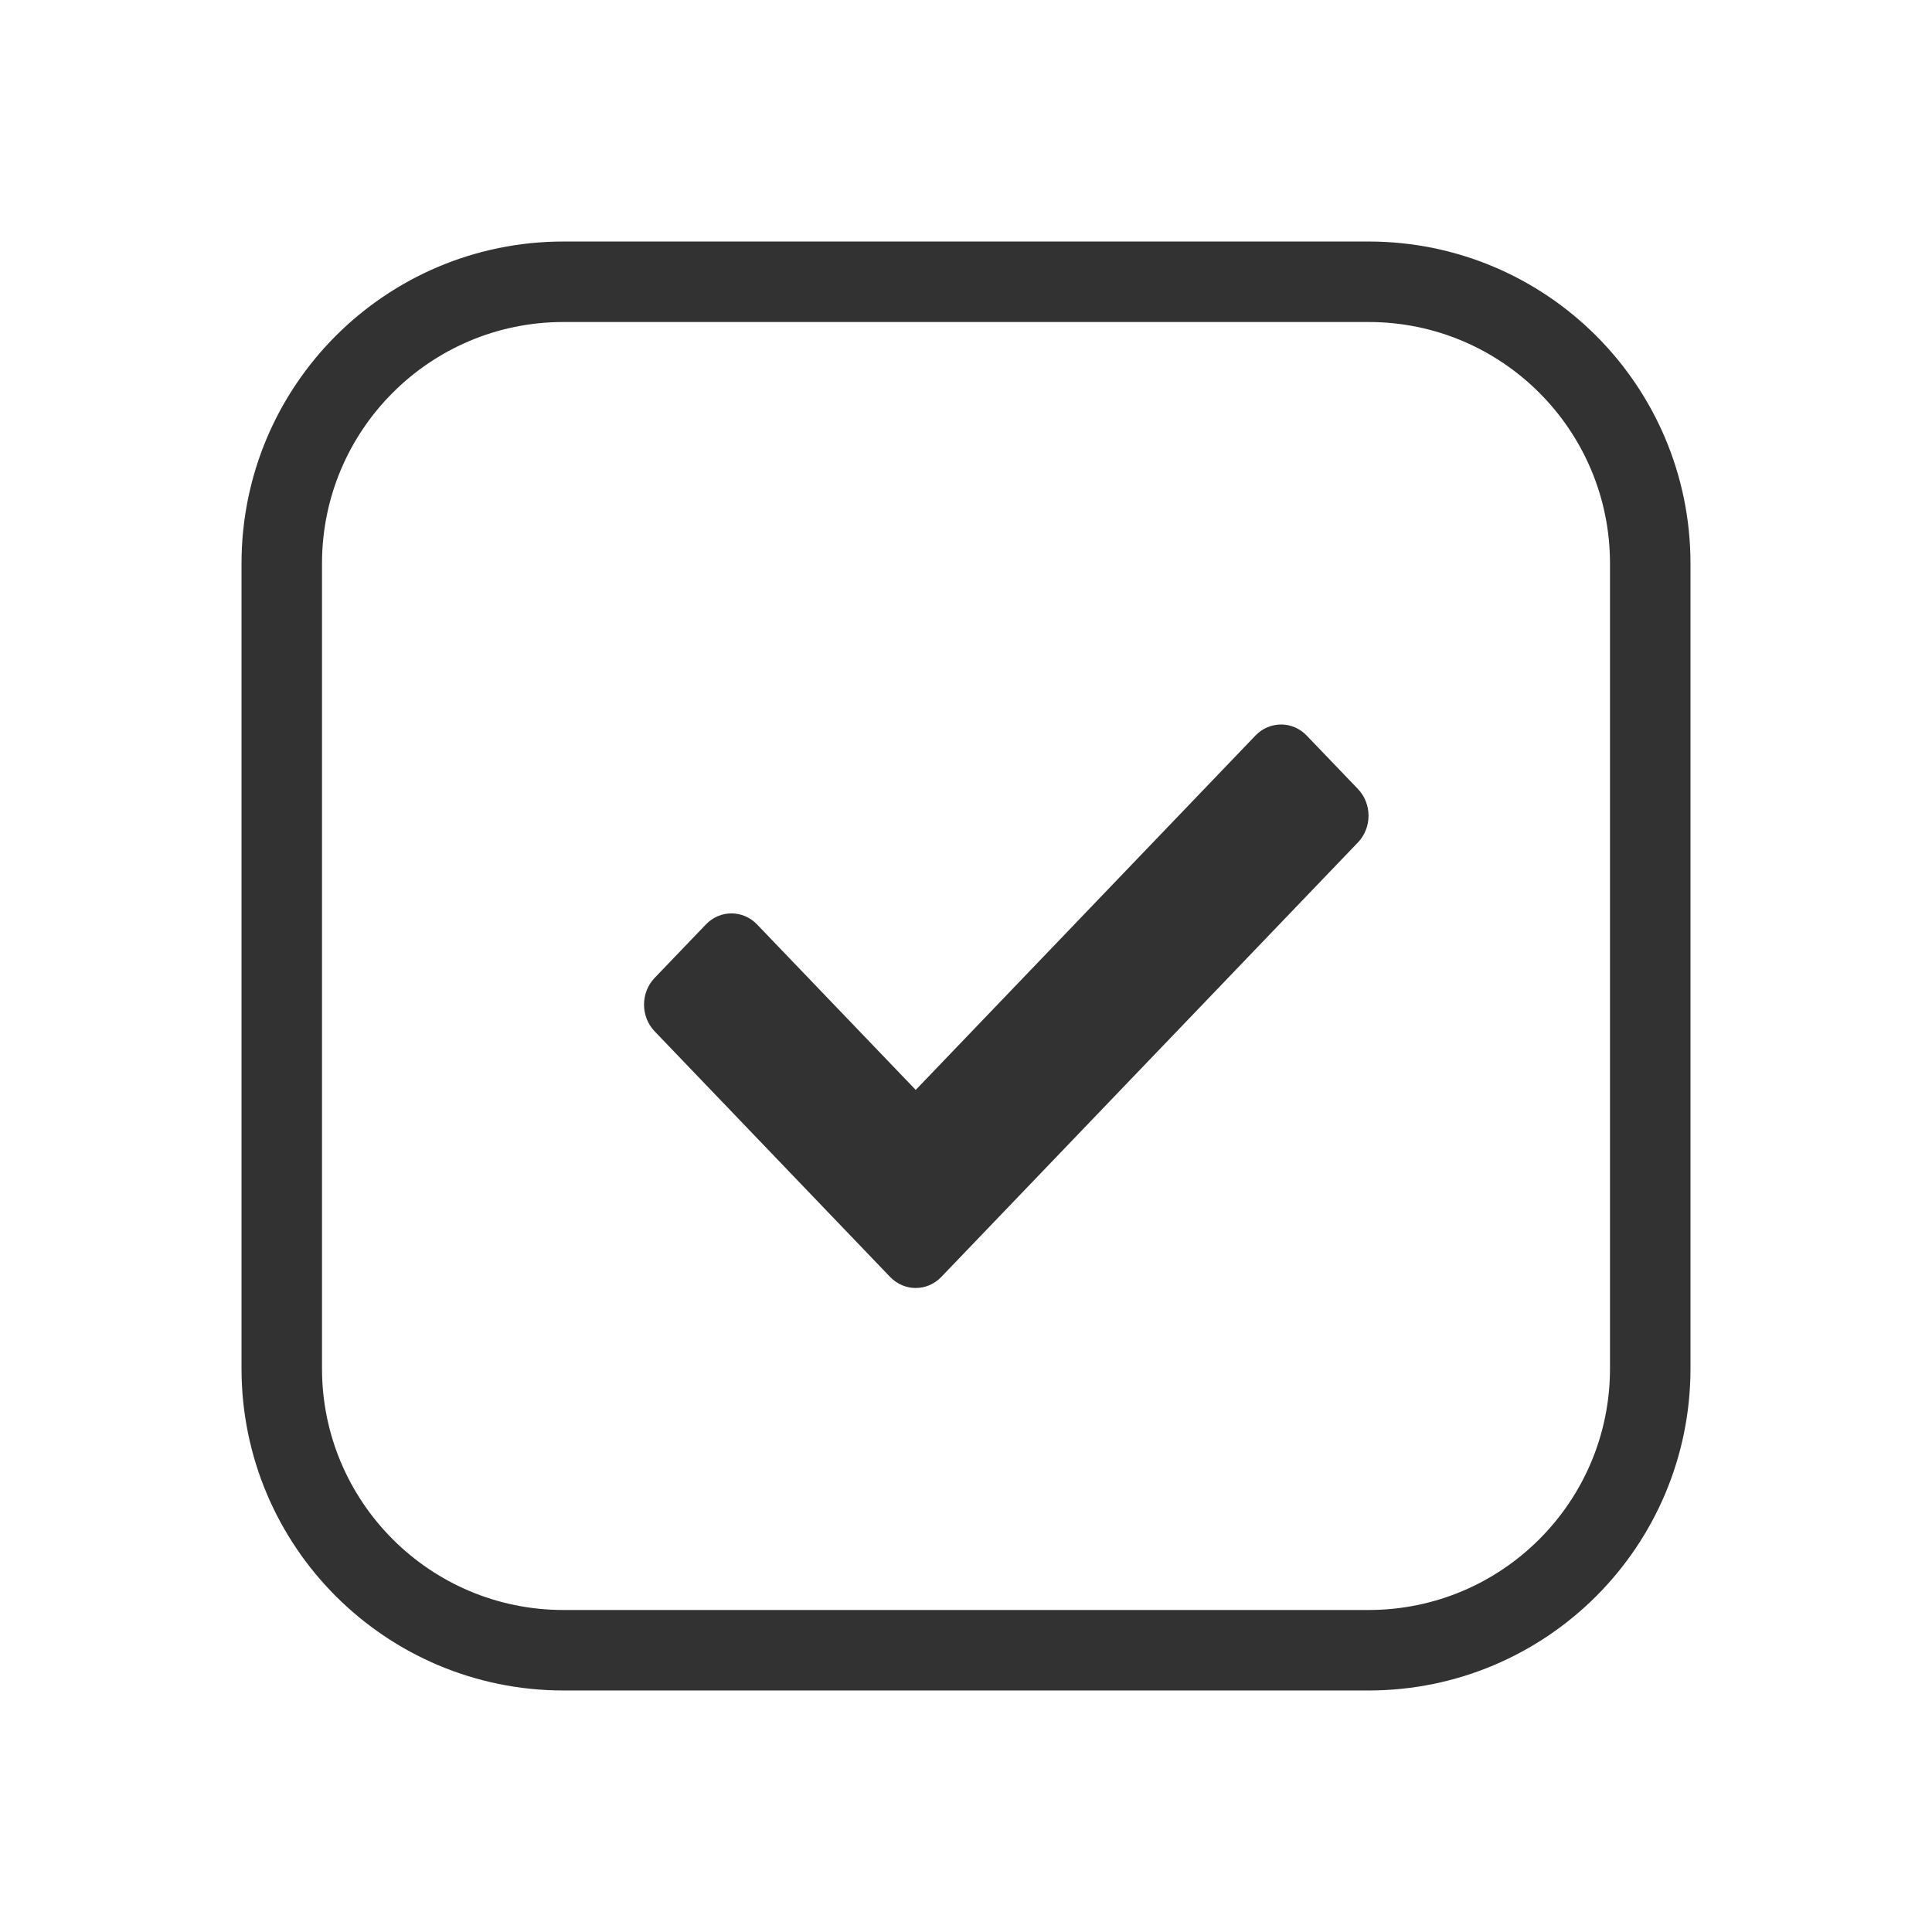 <?xml version="1.0" encoding="UTF-8"?>
<svg width="44px" height="44px" viewBox="0 0 44 44" version="1.1" xmlns="http://www.w3.org/2000/svg" xmlns:xlink="http://www.w3.org/1999/xlink">
    <title>编辑态-选框备份 2</title>
    <defs>
        <filter id="filter-1">
            <feColorMatrix in="SourceGraphic" type="matrix" values="0 0 0 0 0.235 0 0 0 0 0.247 0 0 0 0 0.282 0 0 0 1 0"></feColorMatrix>
        </filter>
    </defs>
    <g id="页面-1" stroke="none" stroke-width="1" fill="none" fill-rule="evenodd">
        <g id="01录音-编辑态-浅色" transform="translate(-45, -90)">
            <g id="编辑态-选框备份-2" transform="translate(9, 50)" filter="url(#filter-1)">
                <g transform="translate(36, 40)">
                    <g id="Interface,-Essential/Backward,-Rearward,-Back" transform="translate(22, 22) scale(-1, 1) translate(-22, -22) translate(-0, 0)">
                        <g id="编组" transform="translate(5.5, 5.5)">
                            <path d="M25.667,0.917 C27.438,0.917 29.043,1.635 30.204,2.796 C31.365,3.957 32.083,5.562 32.083,7.333 L32.083,7.333 L32.083,25.667 C32.083,27.438 31.365,29.043 30.204,30.204 C29.043,31.365 27.438,32.083 25.667,32.083 L25.667,32.083 L7.333,32.083 C5.562,32.083 3.957,31.365 2.796,30.204 C1.635,29.043 0.917,27.438 0.917,25.667 L0.917,25.667 L0.917,7.333 C0.917,5.562 1.635,3.957 2.796,2.796 C3.957,1.635 5.562,0.917 7.333,0.917 L7.333,0.917 Z" id="Path" stroke="#323232" stroke-width="1.833"></path>
                            <path d="M12.937,23.581 L7.575,17.988 C7.253,17.652 7.253,17.107 7.575,16.771 L8.742,15.554 C9.064,15.218 9.586,15.218 9.908,15.554 L13.521,19.322 L21.258,11.252 C21.58,10.916 22.103,10.916 22.425,11.252 L23.592,12.469 C23.914,12.805 23.914,13.35 23.592,13.686 L14.104,23.581 C13.782,23.917 13.26,23.917 12.937,23.581 L12.937,23.581 Z" id="Shape" fill="#323232" transform="translate(15.583, 17.417) scale(-1, 1) translate(-15.583, -17.417) "></path>
                        </g>
                    </g>
                </g>
            </g>
        </g>
    </g>
</svg>